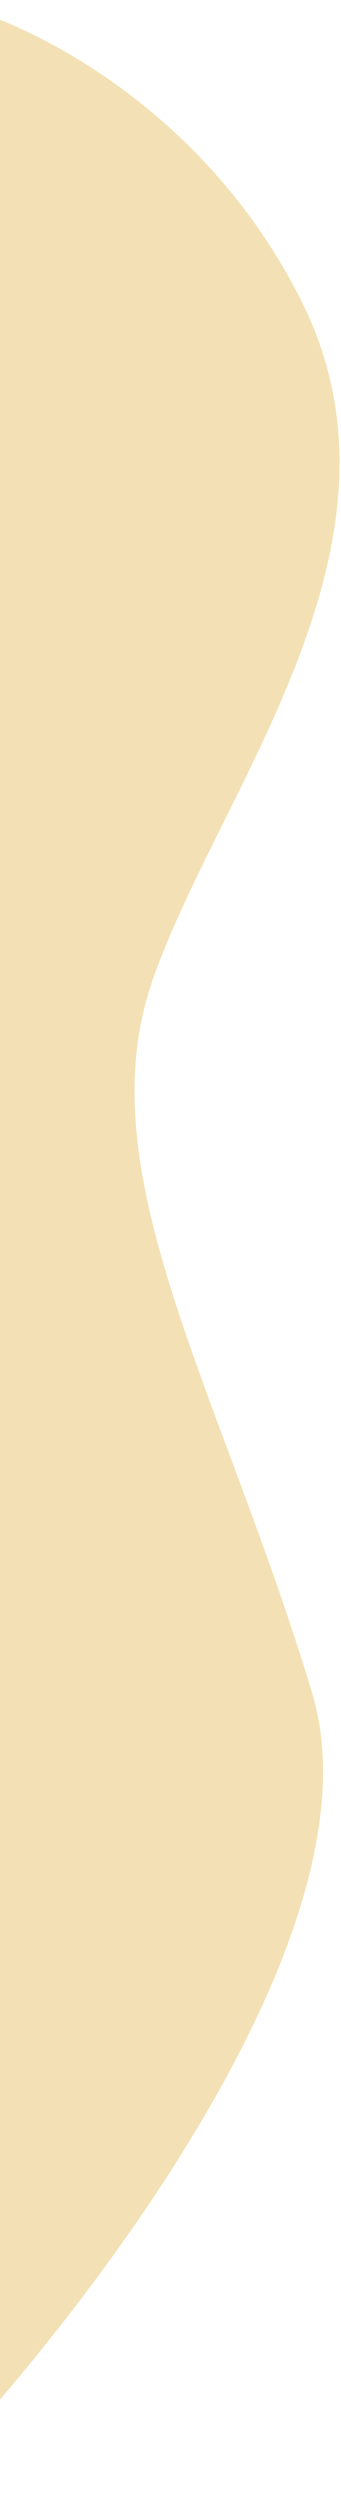 <svg width="102" height="746" viewBox="0 0 102 746" fill="none" xmlns="http://www.w3.org/2000/svg">
<path d="M93.364 505.182C115.161 577.361 22.225 695.505 -26.967 745.555L-403 459.743L-15.229 0.859C7.795 6.27 61.125 31.67 90.243 89.987C126.642 162.882 65.272 235.506 45.506 292.888C25.741 350.27 66.117 414.959 93.364 505.182Z" fill="#F3E1B5"/>
</svg>
